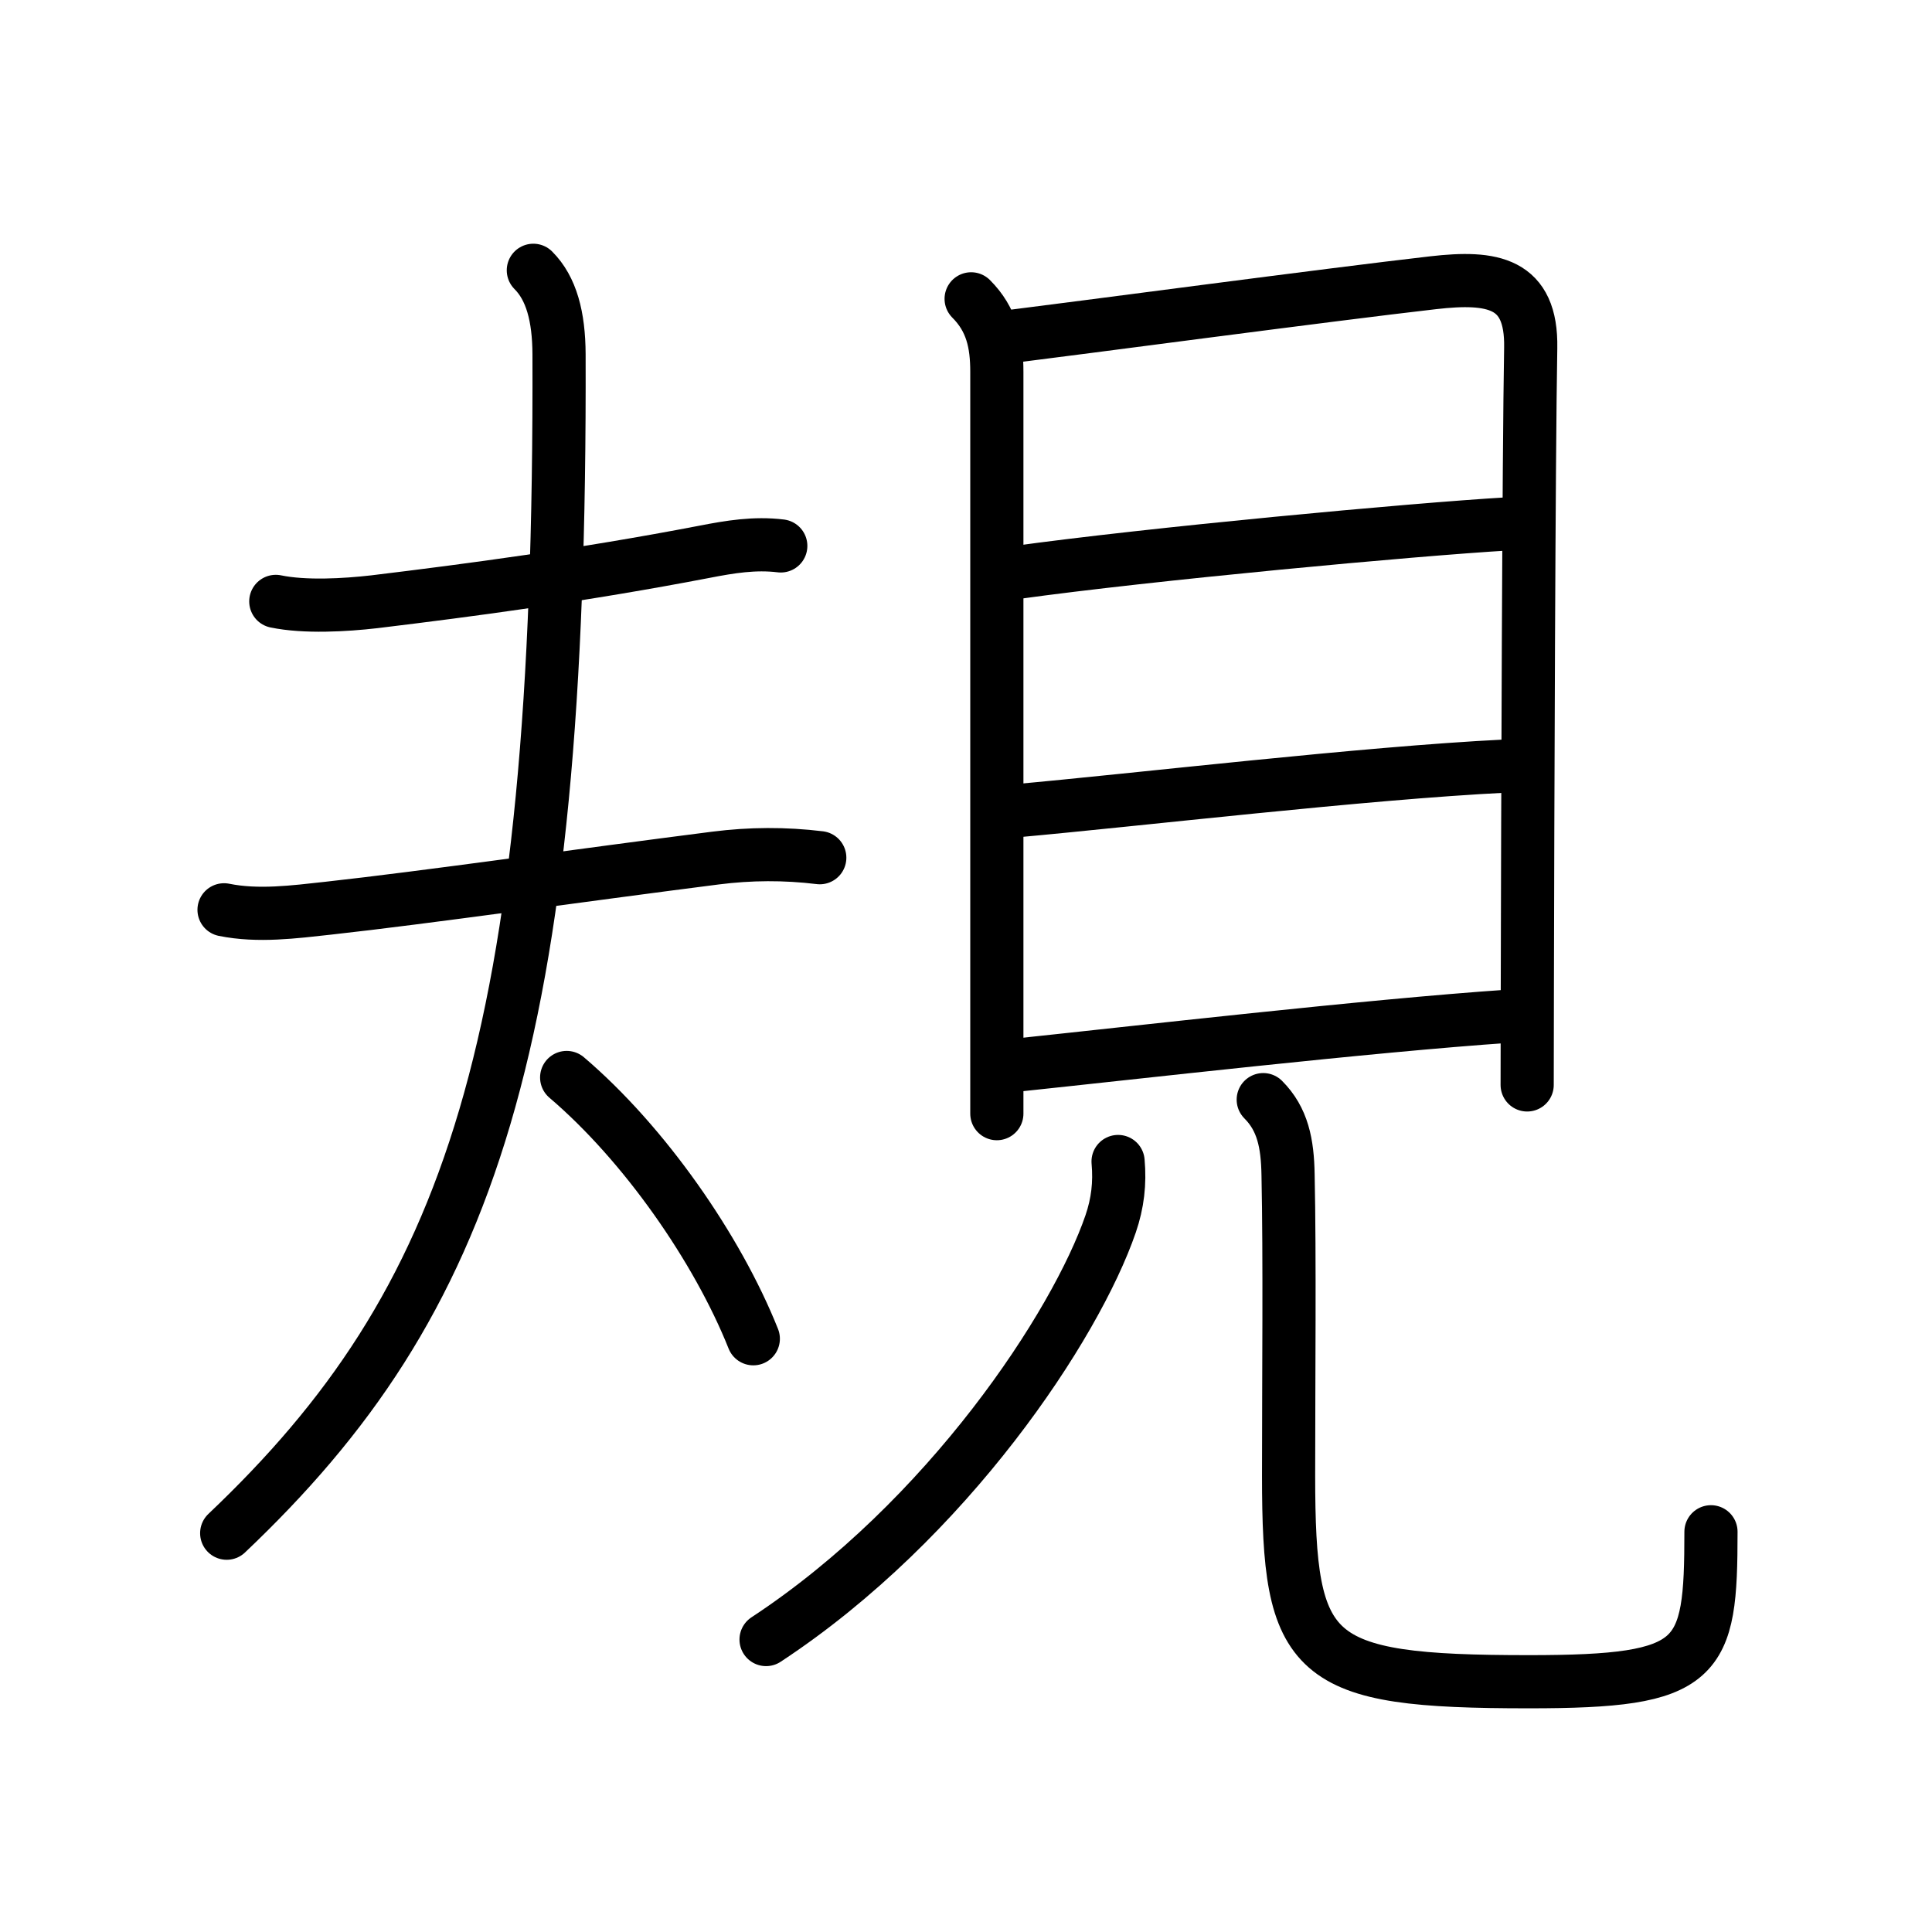 <svg xmlns="http://www.w3.org/2000/svg" width="109" height="109" viewBox="0 0 109 109" style="fill:none;stroke:currentColor;stroke-width:3;stroke-linecap:round;stroke-linejoin:round;">
<path id="kvg:0898f-s1" d="M15.56,33.93c1.64,0.34,3.91,0.21,5.56,0.02c5.44-0.66,11.65-1.48,18.63-2.82c1.44-0.28,2.83-0.51,4.3-0.33"/>
<path id="kvg:0898f-s2" d="M12.64,51.33c1.92,0.39,3.95,0.12,5.87-0.09c5.54-0.61,14.24-1.86,21.86-2.83c1.96-0.25,3.91-0.26,5.88-0.02"/>
<path id="kvg:0898f-s3" d="M30.09,15.25c1.02,1.02,1.44,2.61,1.45,4.73C31.67,59.04,26.5,73.5,12.79,86.5"/>
<path id="kvg:0898f-s4" d="M31.97,60.79c4.38,3.73,8.5,9.65,10.53,14.74"/>
<path id="kvg:0898f-s5" d="M54.79,16.86c1.17,1.17,1.45,2.51,1.45,4.12c0,5.19,0,26.69,0,37.52c0,1.77,0,3.25,0,4.33"/>
<path id="kvg:0898f-s6" d="M57.05,18.98c3.41-0.42,18.04-2.37,23.82-3.03c3.33-0.38,5.56-0.03,5.49,3.68c-0.11,6.17-0.17,26.15-0.19,36c-0.01,3.21-0.01,5.35-0.01,5.58"/>
<path id="kvg:0898f-s7" d="M57.25,32.31c7.62-1.06,22.5-2.44,27.77-2.75"/>
<path id="kvg:0898f-s8" d="M57.23,45.75c7.02-0.63,19.65-2.13,27.72-2.53"/>
<path id="kvg:0898f-s9" d="M57.19,60.11c6.94-0.73,19.94-2.23,27.97-2.78"/>
<path id="kvg:0898f-s10" d="M63.08,65.53c0.11,1.23-0.02,2.35-0.42,3.52c-1.96,5.71-9.18,16.7-19.44,23.45"/>
<path id="kvg:0898f-s11" d="M71.27,62.04c1.1,1.1,1.37,2.47,1.4,4.23c0.1,4.71,0.03,11.49,0.03,16.98c0,10.38,1.18,11.63,13.56,11.63c9.74,0,10.27-1.13,10.27-8.46"/>
</svg>